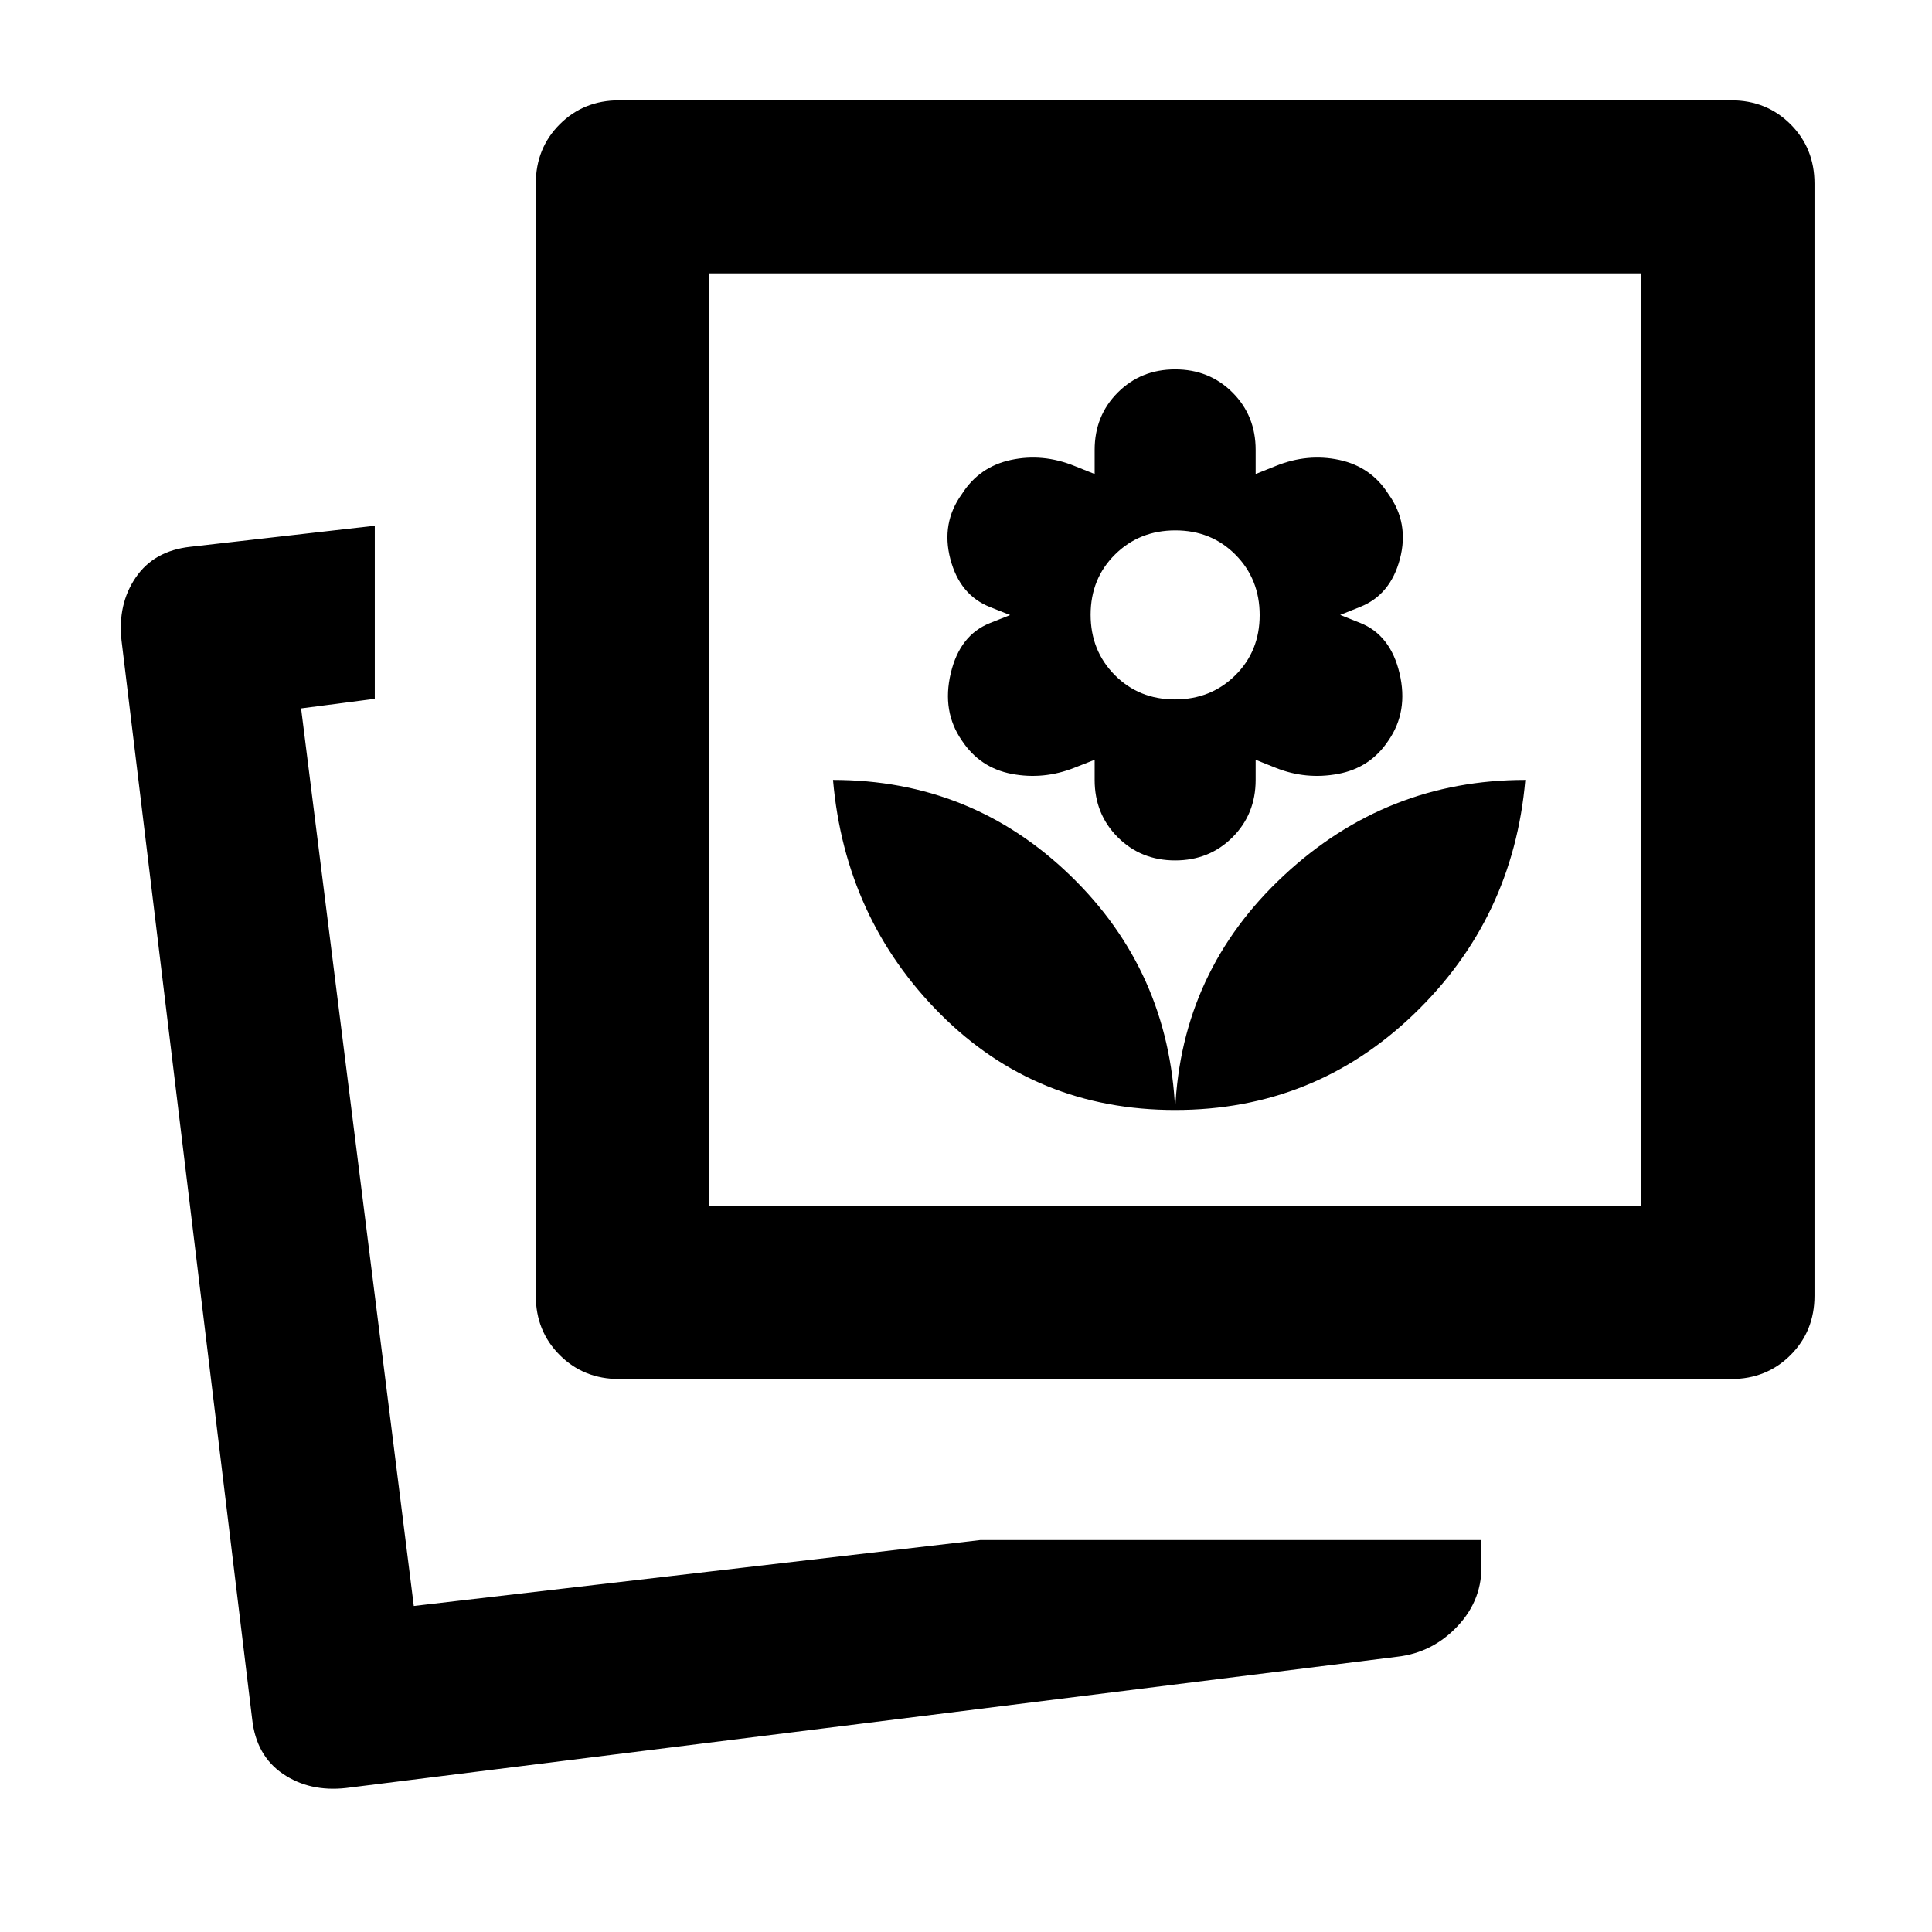 <svg xmlns="http://www.w3.org/2000/svg" height="24" viewBox="0 -960 960 960" width="24"><path d="M487.16-194.77h248.917v11.384q.769 17.93-11.692 31.273-12.462 13.342-30.154 15.342L171.924-71.54q-18.059 2-31.337-7.038-13.278-9.039-15.278-27.116L60.386-641.691q-2-18.059 7.038-31.337 9.039-13.278 27.116-15.278l91.691-10.462v85.999L149.615-608l56 446 281.545-32.77Zm96.762-213.691q69 0 118.5-47.5t55.5-116.5q-69 0-120 47.5t-54 116.5ZM307.615-274.77q-17.588 0-29.486-11.898t-11.898-29.486v-552.615q0-17.588 11.898-29.486t29.486-11.898H860.23q17.588 0 29.486 11.898t11.898 29.486v552.615q0 17.588-11.898 29.486T860.23-274.77H307.615Zm276.307-133.691q-3-69-52.087-116.5-49.088-47.5-117.913-47.5 6 69 53.5 116.5t116.5 47.5Zm0-124q17 0 28.5-11.5t11.5-28.5v-10l10 4q15 6 31 3t24.942-16.518q10.058-14.482 5.558-33.482t-19.5-25l-10-4 10-4q15-6 19.693-23.808 4.692-17.808-5.693-32.192-8.615-13.616-24.423-17-15.807-3.385-31.577 3l-10 4v-12q0-17-11.5-28.5t-28.5-11.5q-17 0-28.5 11.5t-11.5 28.5v12l-10-4q-15.769-6.385-31.576-3-15.808 3.384-24.424 17-10.384 14.384-5.692 32.266 4.692 17.882 19.692 23.835l10 3.973-10 3.973q-15 5.953-19.5 24.953t5.559 33.482q8.941 13.518 24.718 16.518t31.045-3l10.178-4v10q0 17 11.5 28.5t28.5 11.5Zm-.105-80q-17.895 0-29.895-12.106-12-12.105-12-30 0-17.894 12.106-29.894 12.105-12 30-12 17.894 0 29.894 12.105t12 30q0 17.895-12.105 29.895t-30 12ZM352.23-360.769h463.385v-463.385H352.23v463.385ZM195.615-162ZM352.23-360.769v-463.385 463.385Z"/></svg>